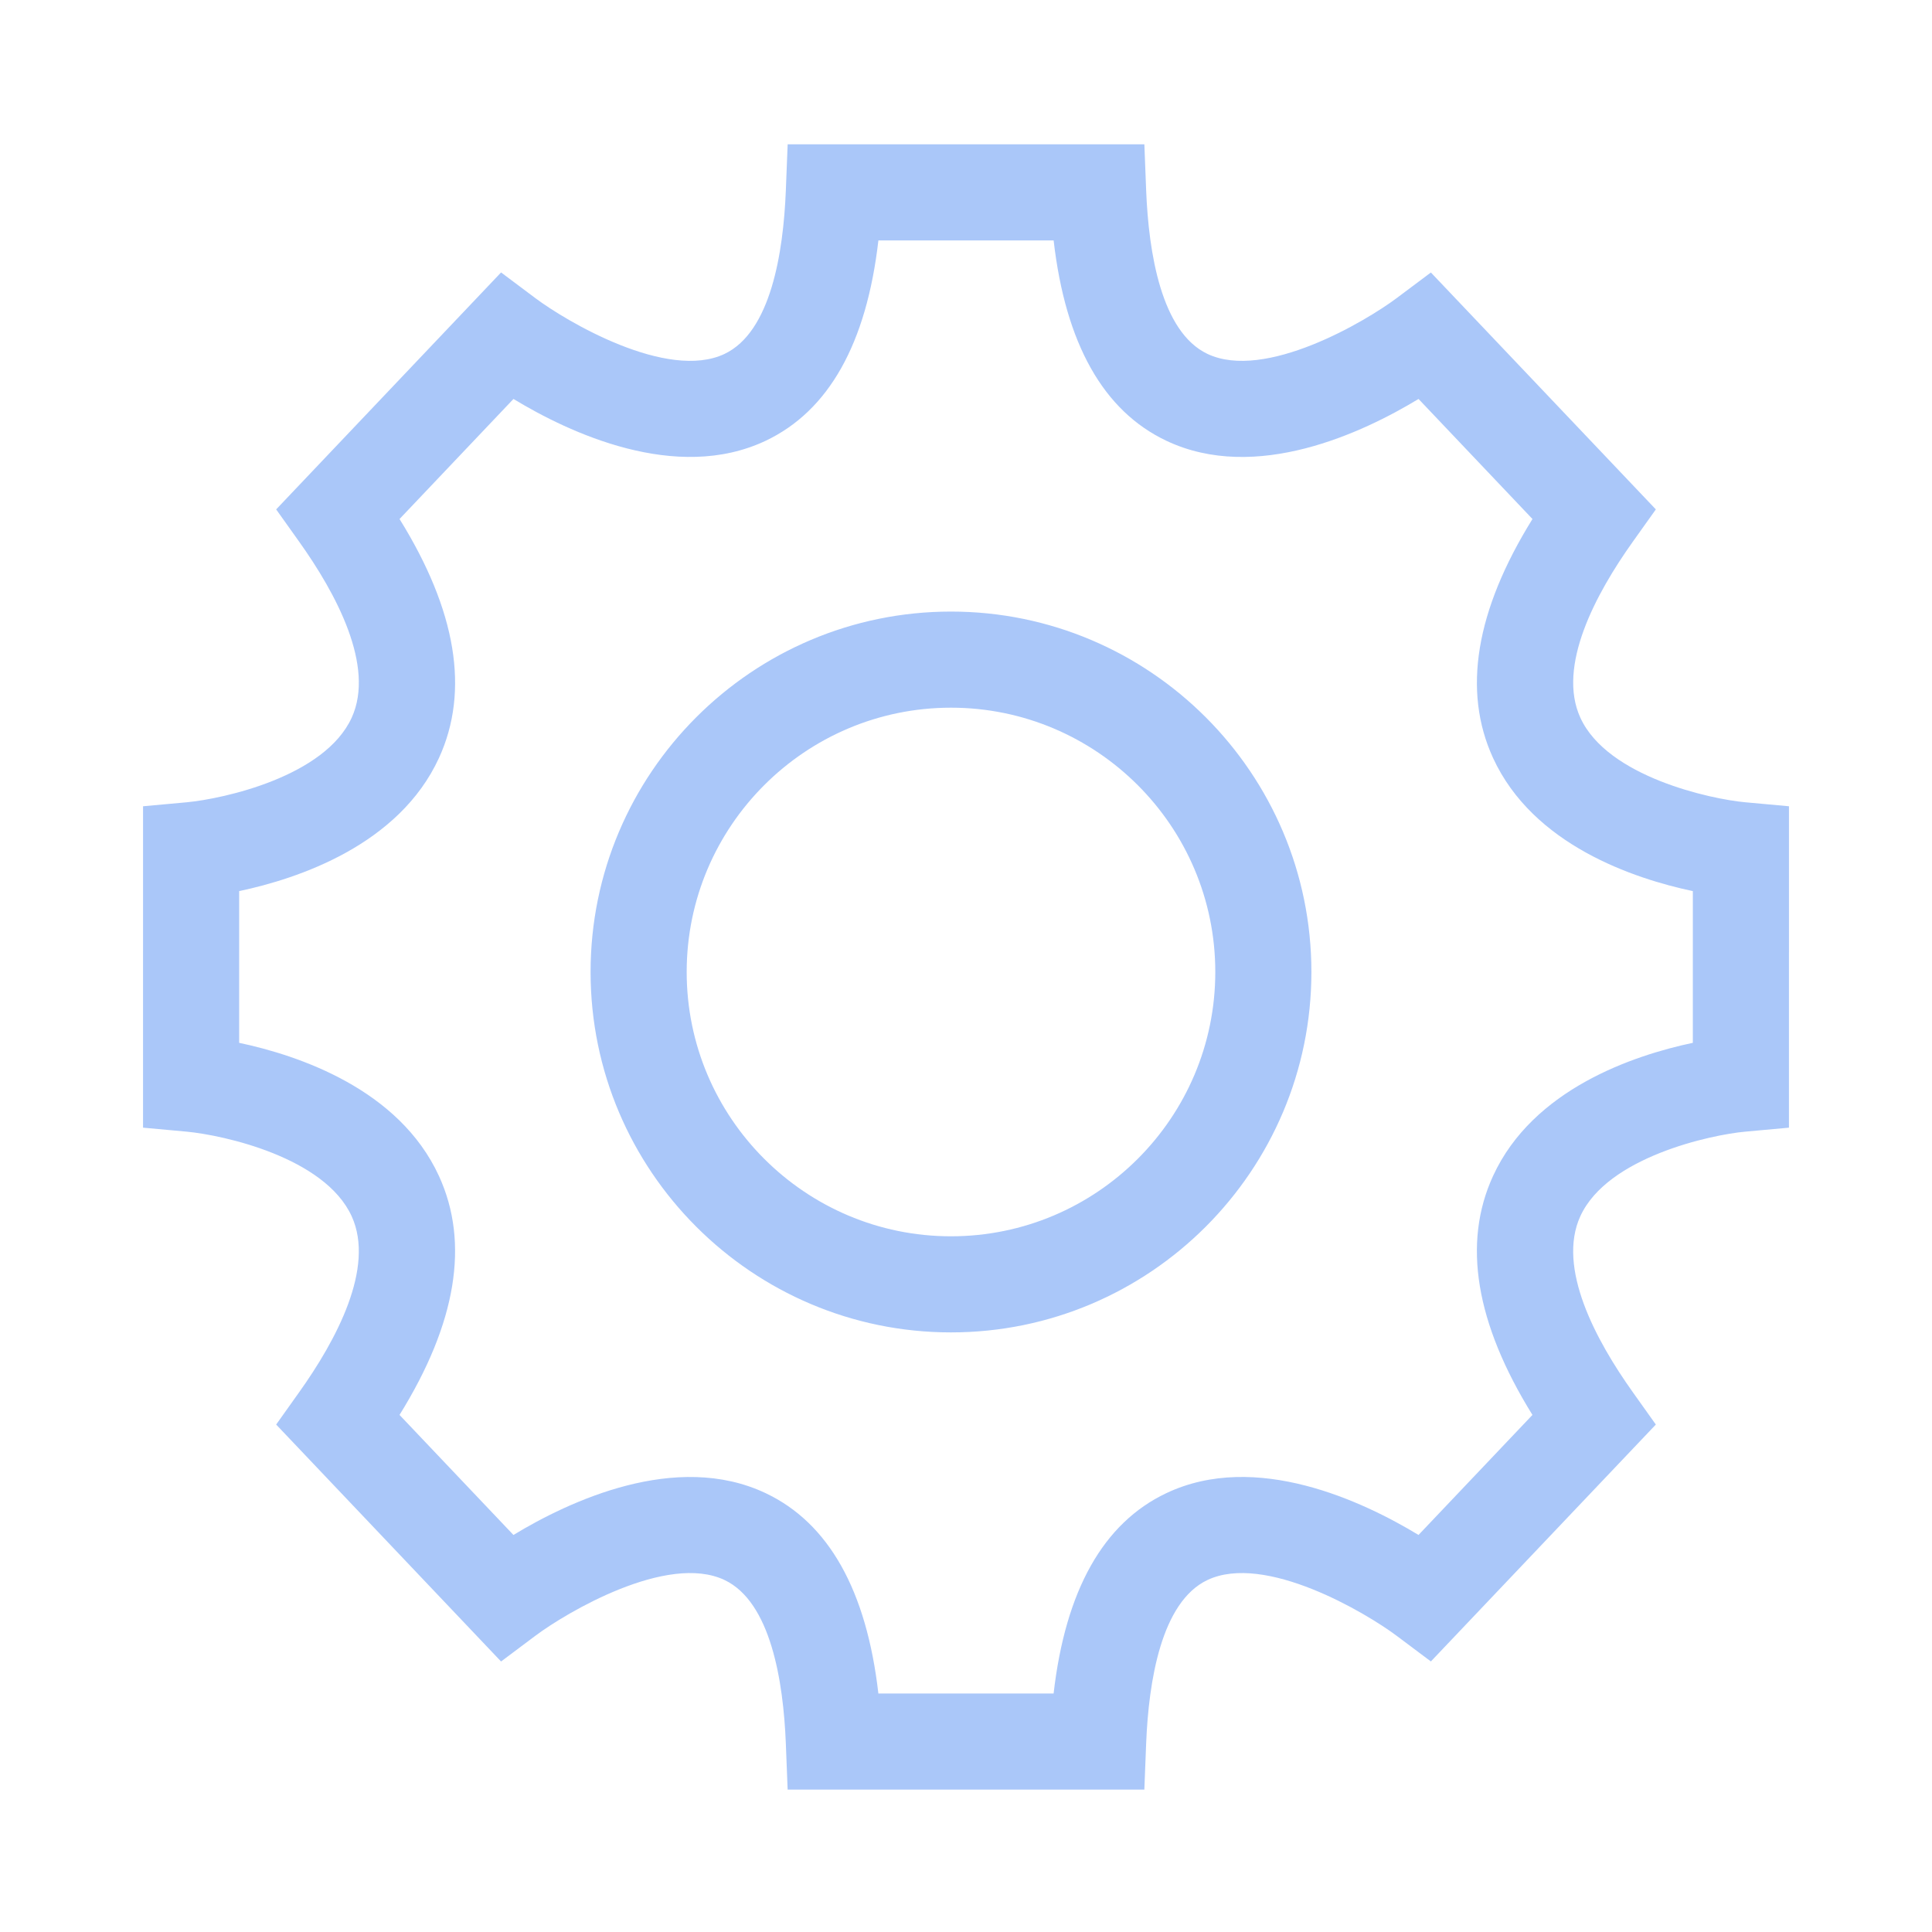 <?xml version="1.0" standalone="no"?><!DOCTYPE svg PUBLIC "-//W3C//DTD SVG 1.1//EN" "http://www.w3.org/Graphics/SVG/1.1/DTD/svg11.dtd"><svg t="1636712671452" class="icon" viewBox="0 0 1024 1024" version="1.1" xmlns="http://www.w3.org/2000/svg" p-id="1617" width="64" height="64" xmlns:xlink="http://www.w3.org/1999/xlink"><defs><style type="text/css"></style></defs><path d="M504.047 324.146c-105.339 0-191.028 85.688-191.028 191.028 0 105.339 85.689 191.026 191.028 191.026 105.335 0 191.023-85.688 191.023-191.026C695.069 409.834 609.381 324.146 504.047 324.146L504.047 324.146 504.047 324.146zM504.047 655.262c-77.245 0-140.09-62.844-140.09-140.089 0-77.245 62.844-140.085 140.09-140.085S644.131 437.928 644.131 515.173C644.131 592.418 581.292 655.262 504.047 655.262L504.047 655.262 504.047 655.262zM925.014 425.219c-18.079-1.64-72.979-13.394-87.375-44.776-12.554-27.32 8.205-65.847 27.813-93.362l12.178-17.094-119.233-125.561-18.145 13.589c-16.368 12.268-69.833 44.006-100.298 29.548-24.459-11.632-31.144-53.523-32.465-86.6L606.535 76.494l-94.535 0-94.526 0-0.965 24.464c-1.316 33.078-8.006 74.97-32.455 86.605-30.408 14.458-83.95-17.28-100.308-29.548L265.579 144.398 146.371 269.987 158.547 287.086c19.585 27.472 40.334 65.962 27.872 93.276-14.306 31.325-68.005 43.008-87.432 44.861l-23.167 2.114 0 76.613L75.81 503.95l0 93.736 23.167 2.115c19.428 1.852 73.131 13.536 87.432 44.861 12.462 27.31-8.282 65.804-27.866 93.27l-12.173 17.105 119.203 125.584 18.168-13.618c16.353-12.263 69.895-44.005 100.303-29.553 24.45 11.641 31.144 53.527 32.465 86.611l0.956 24.469 94.529 0 94.53 0 0.96-24.469c1.321-33.084 8.011-74.97 32.461-86.611 30.469-14.452 83.934 17.29 100.307 29.553l18.145 13.593 119.228-125.56-12.173-17.105c-19.618-27.509-40.375-66.042-27.823-93.362 14.401-31.377 69.297-43.132 87.38-44.77l23.172-2.115 0-92.976 0.009 0 0-77.373L925.014 425.219 925.014 425.219 925.014 425.219zM897.243 503.95l-0.005 0 0 48.767c-31.382 6.642-84.72 24.449-105.909 70.603-16.297 35.505-9.256 78.024 20.9 126.619l-60.387 63.619c-29.415-17.831-86.188-44.642-133.652-22.16-33.416 15.817-53.461 51.489-59.756 106.185l-46.439 0-46.438 0c-6.296-54.696-26.342-90.368-59.761-106.185-47.441-22.449-104.228 4.314-133.657 22.16L211.757 749.94c30.16-48.595 37.197-91.114 20.905-126.619-21.191-46.154-74.532-63.961-105.909-70.603l0-48.002 0.005 0 0-32.409c31.382-6.641 84.723-24.449 105.919-70.602 16.286-35.507 9.25-78.03-20.911-126.62l60.384-63.628c29.424 17.849 86.206 44.613 133.657 22.164 33.414-15.822 53.465-51.484 59.756-106.185l46.438 0 46.444 0c6.291 54.696 26.34 90.368 59.756 106.185 47.459 22.487 104.232-4.328 133.647-22.164l60.392 63.628c-30.161 48.59-37.197 91.109-20.91 126.62 21.189 46.153 74.537 63.961 105.909 70.602l0 31.644L897.243 503.95 897.243 503.95 897.243 503.95zM897.243 503.95" p-id="1618" fill="#aac7f9"></path></svg>